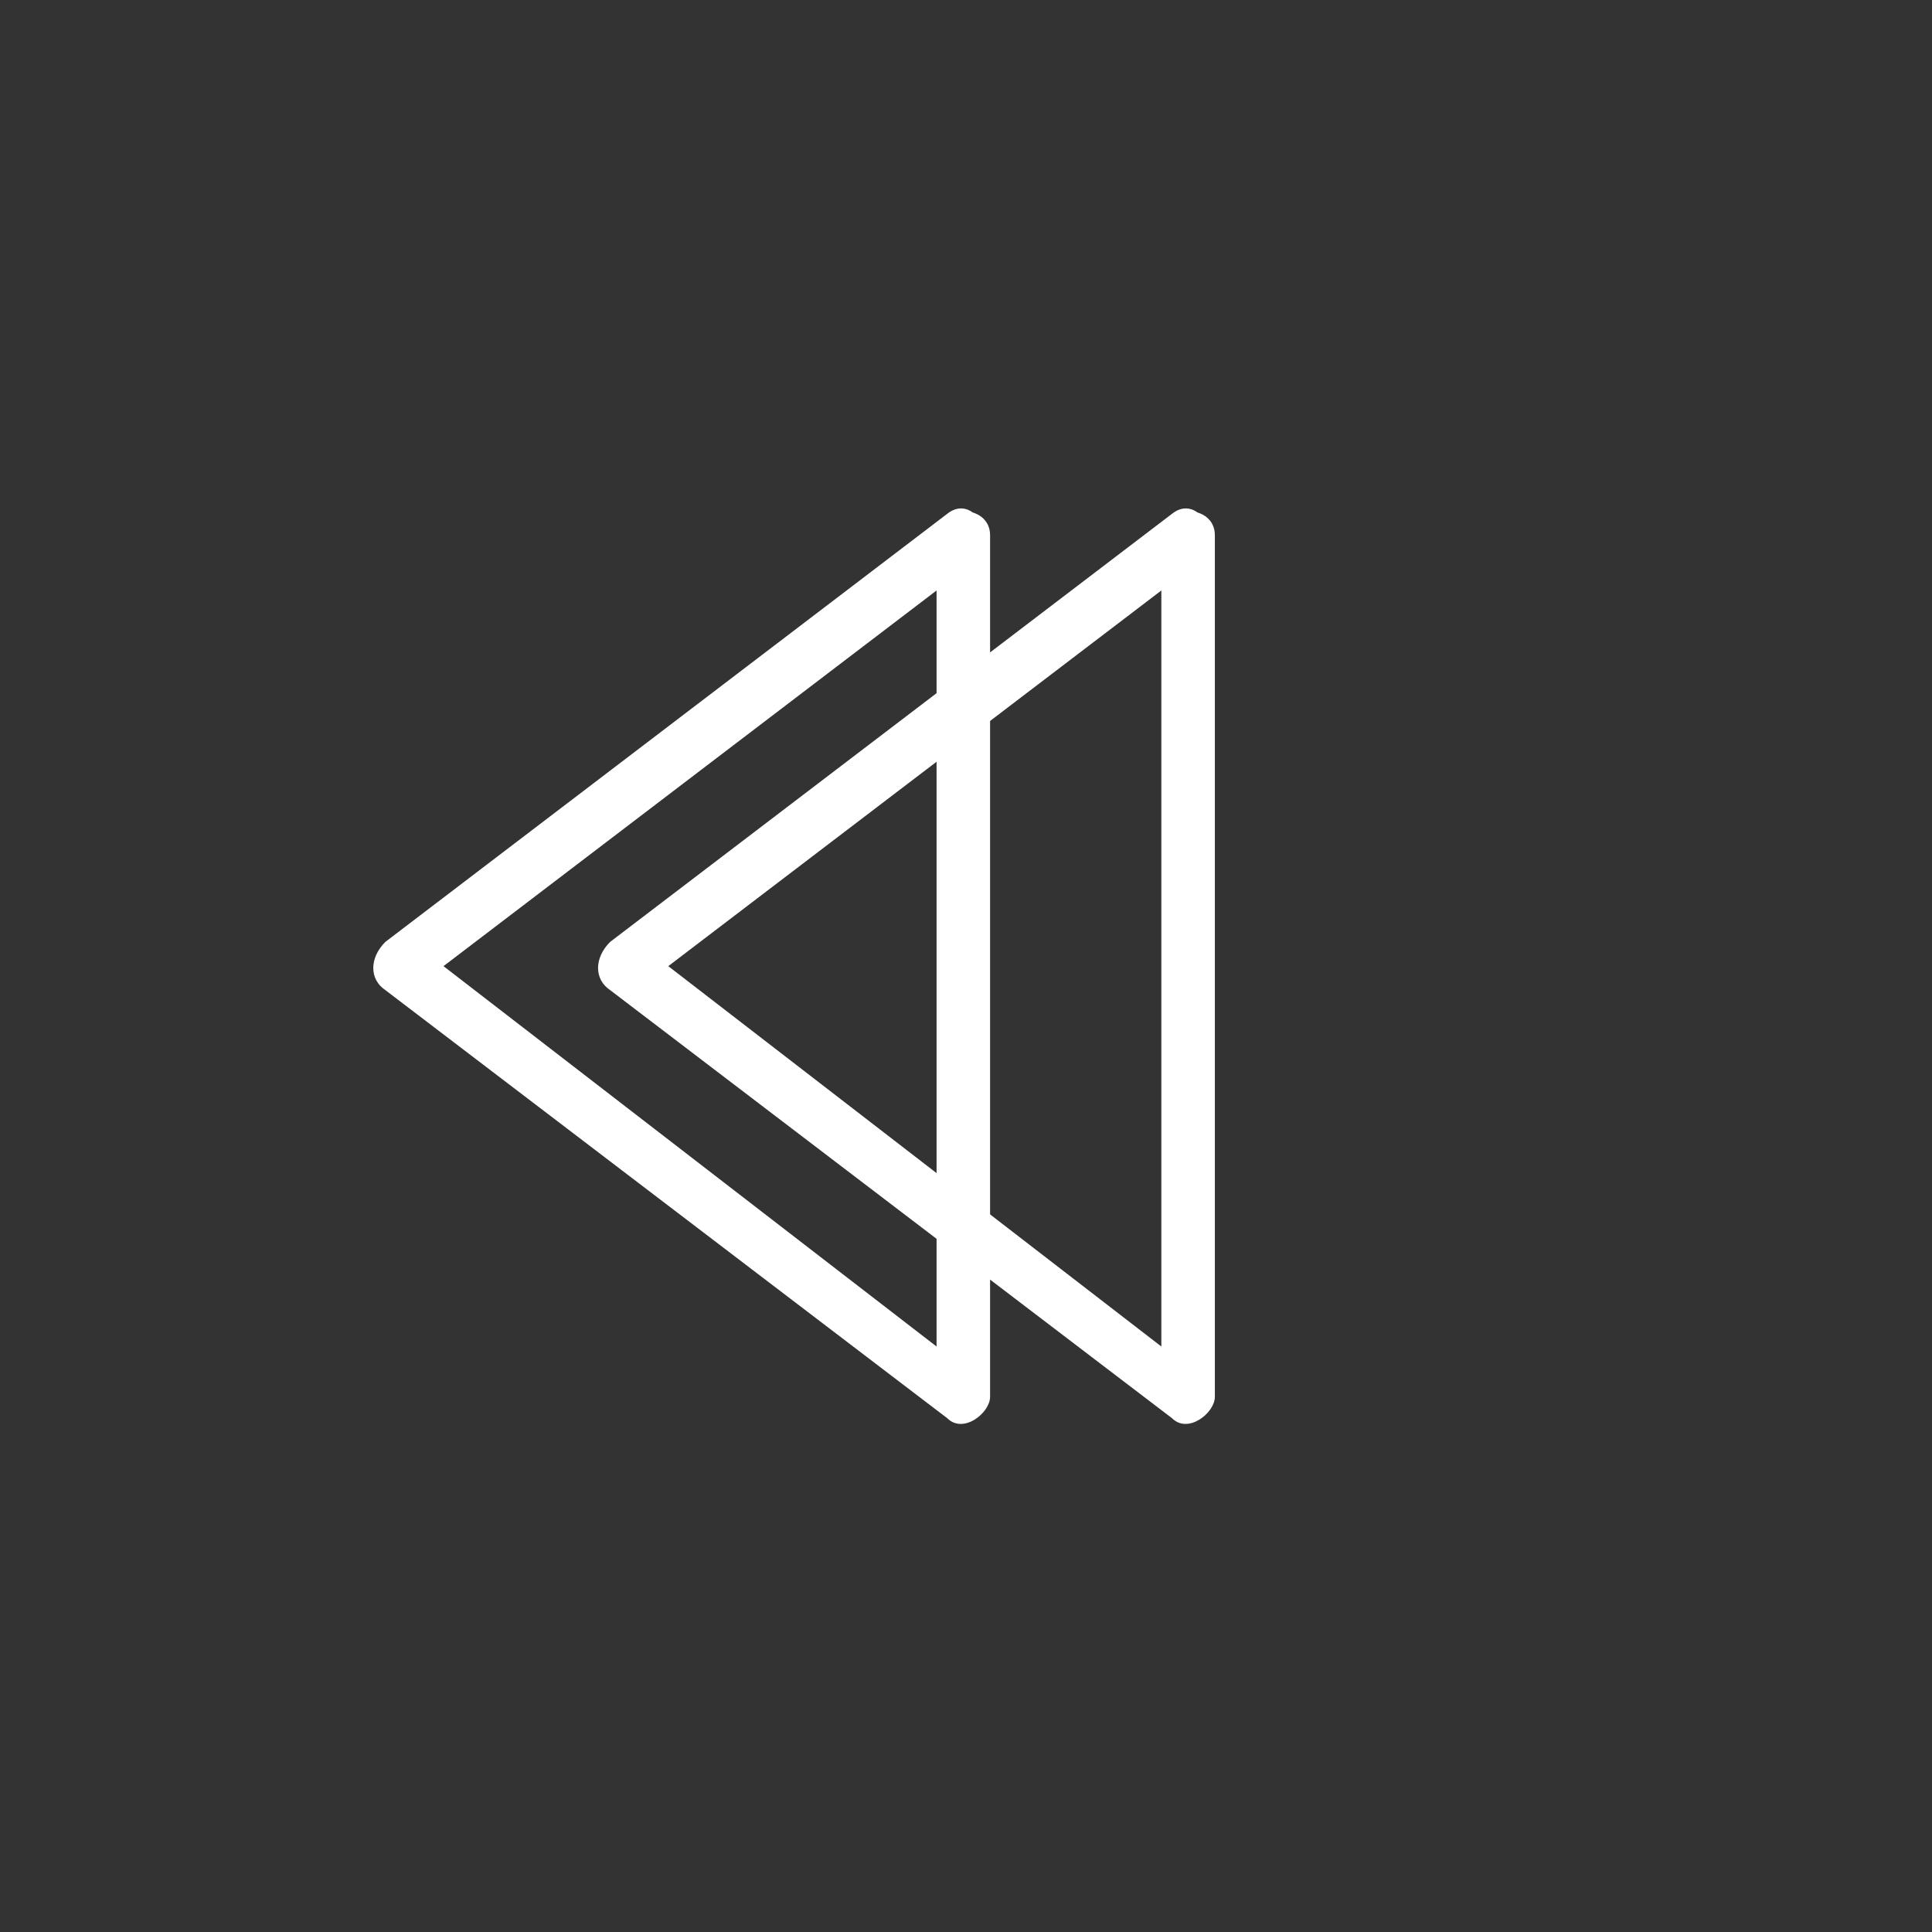 <svg xmlns="http://www.w3.org/2000/svg" width="361" height="361"><rect width="100%" height="100%" fill="#333333" stroke="none"/><path d="M177 96L72 176c-3 3-3 7 0 9l105 80c3 3 8-1 8-4V100c0-6-10-6-10 0v161l7-4-105-81v9l105-80c5-4 0-13-5-9z" fill="#fff"/><path d="M219 96l-105 80c-3 3-3 7 0 9l105 80c3 3 8-1 8-4V100c0-6-10-6-10 0v161l7-4-105-81v9l105-80c5-4 0-13-5-9z" fill="#fff"/></svg>